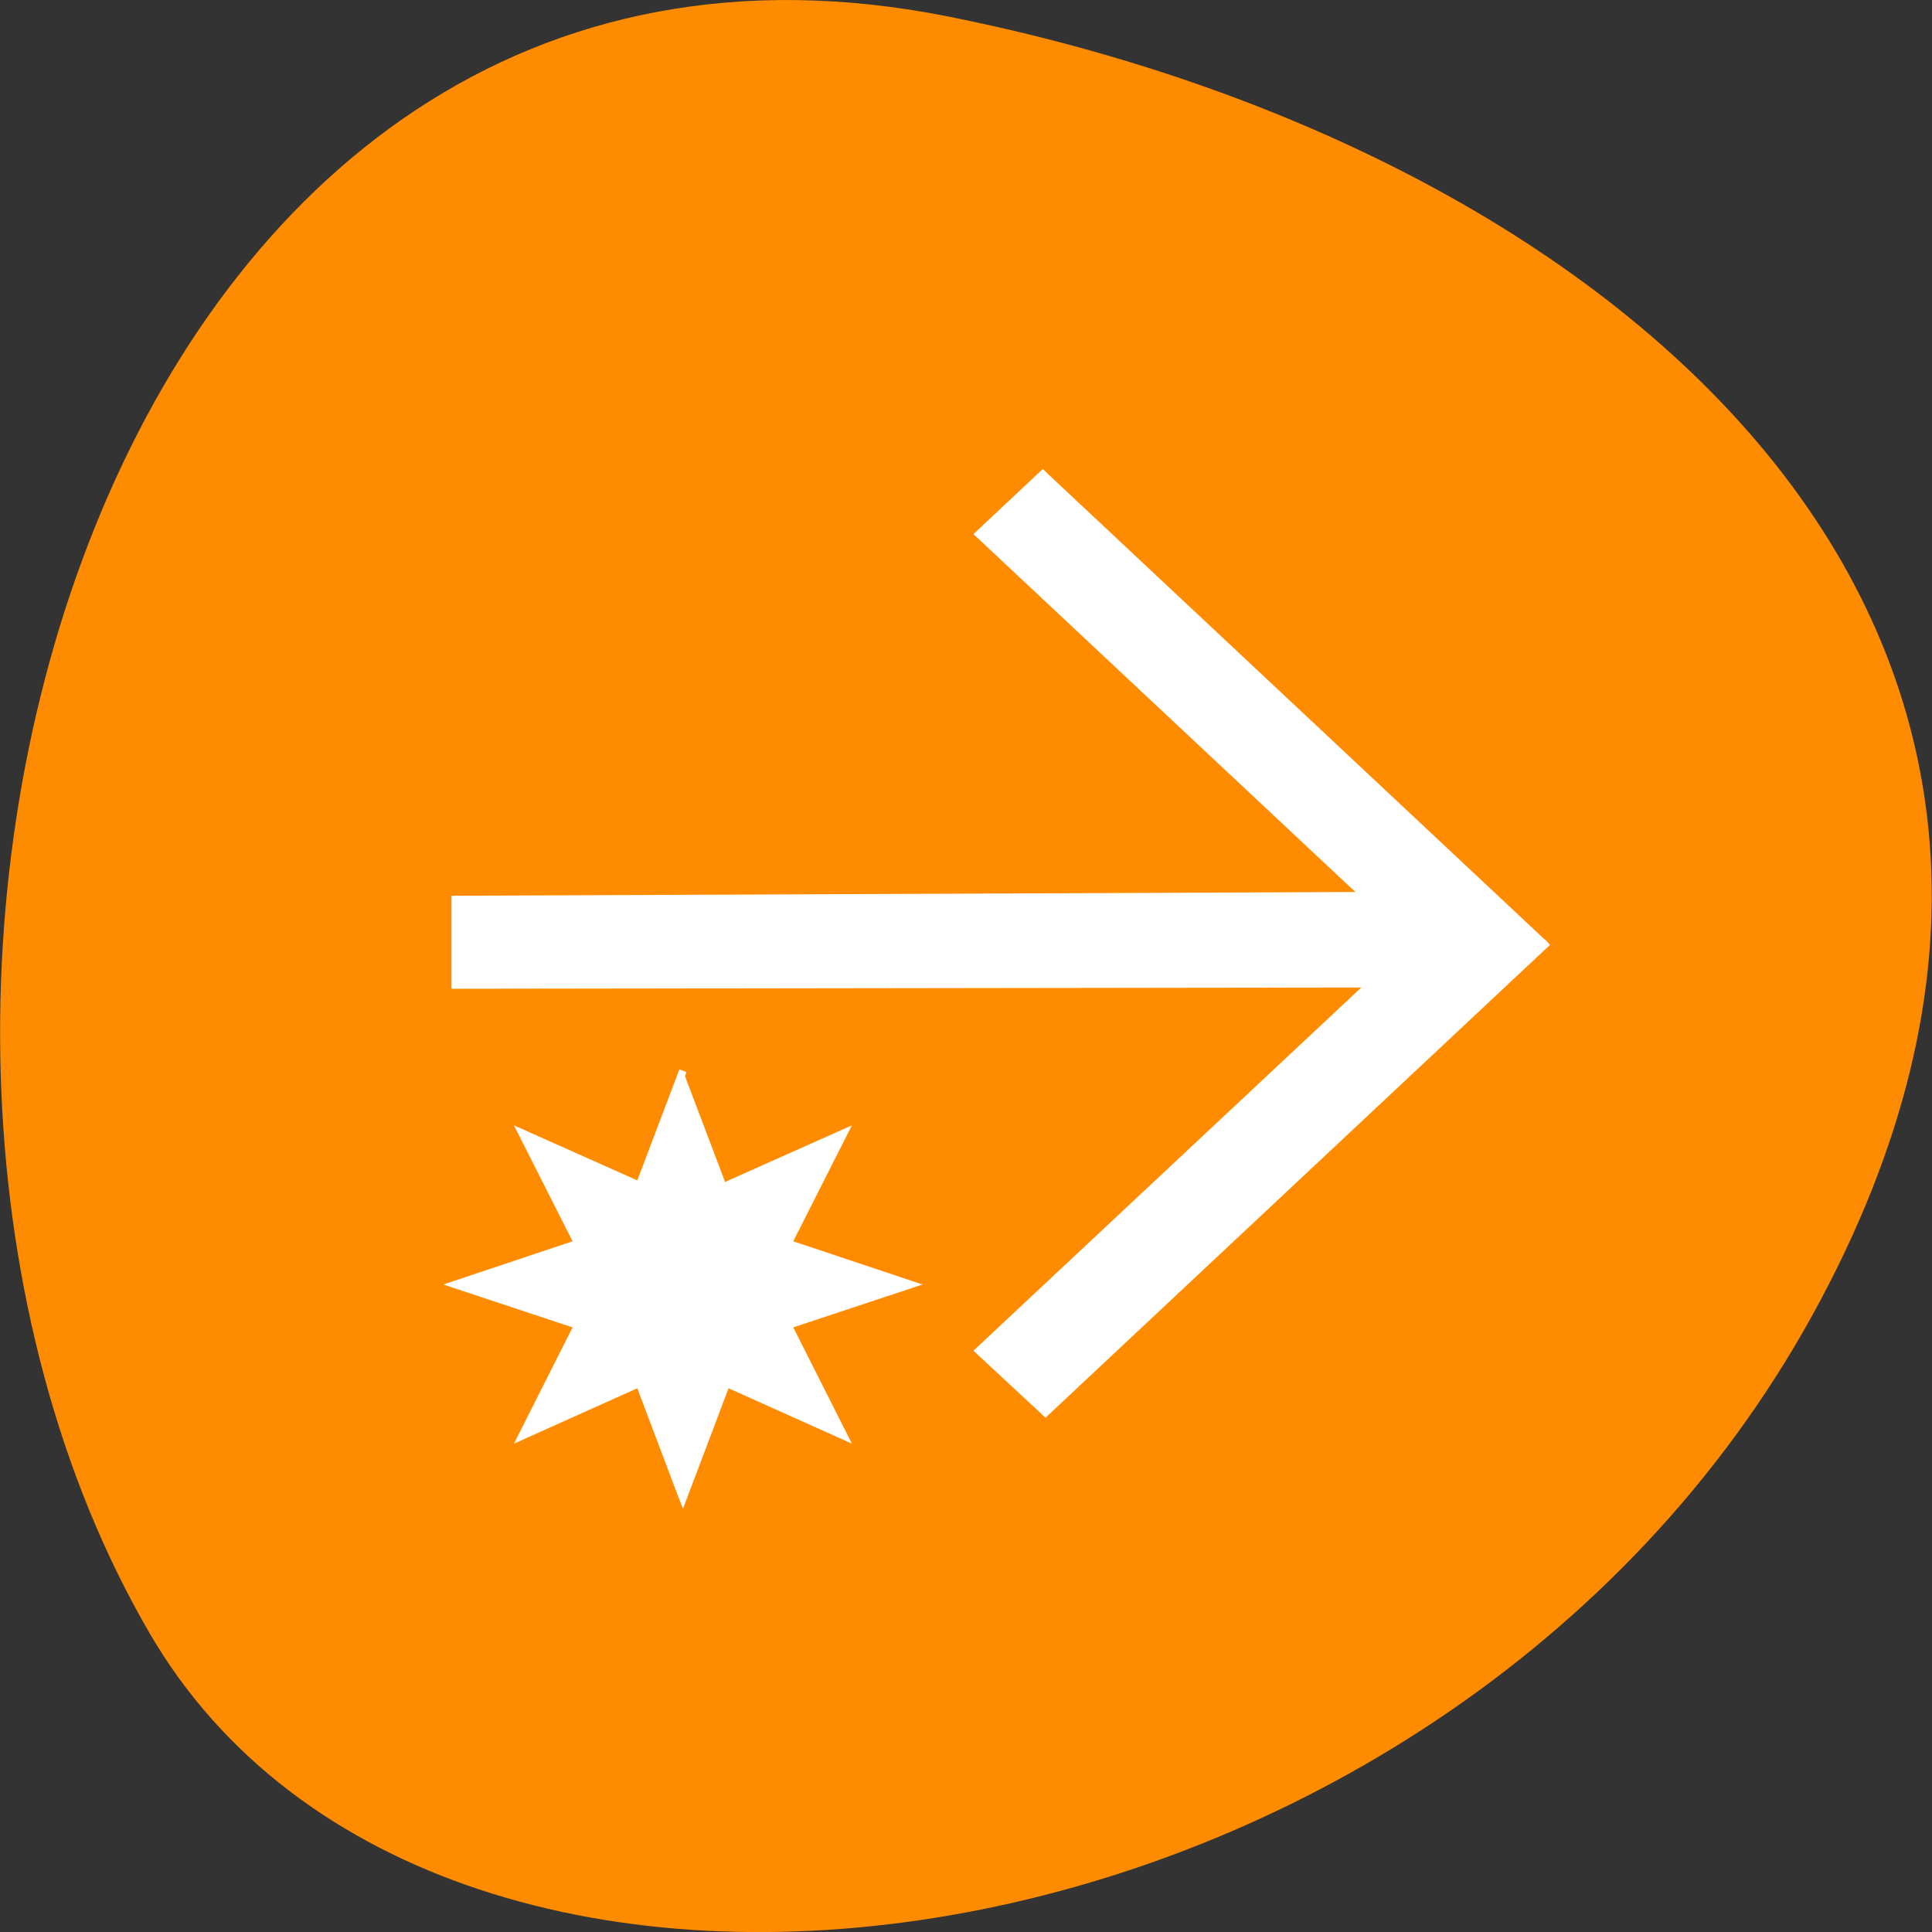 <svg xmlns="http://www.w3.org/2000/svg" viewBox="0 0 24 24"><rect x="0" y="0" width="24" height="24" fill="#333333" stroke="none"/><path d="m 11.789 0.207 c -10.492 -2.098 -14.477 12.277 -9.93 20.082 c 3.621 6.219 16.031 4.438 20.656 -3.953 c 4.625 -8.398 -2.305 -14.445 -10.727 -16.129" style="fill:#ff8c00"/><path d="m 138.167 62.333 l -8.792 8.25 l 51 47.792 l -120.208 0.5 v 11.292 l 121 -0.167 l -51.792 48.5 l 8.792 8.167 l 66.333 -62.167 m -114.25 17 l -5.75 15.167 l -15.5 -6.917 l 7.375 14.583 l -16.208 5.417 l 16.208 5.375 l -7.375 14.625 l 15.5 -6.958 l 5.75 15.208 l 5.75 -15.208 l 15.5 6.958 l -7.375 -14.625 l 16.208 -5.375 l -16.208 -5.417 l 7.375 -14.583 l -15.5 6.917" transform="scale(0.094)" style="fill:#fff;stroke:#fff"/></svg>